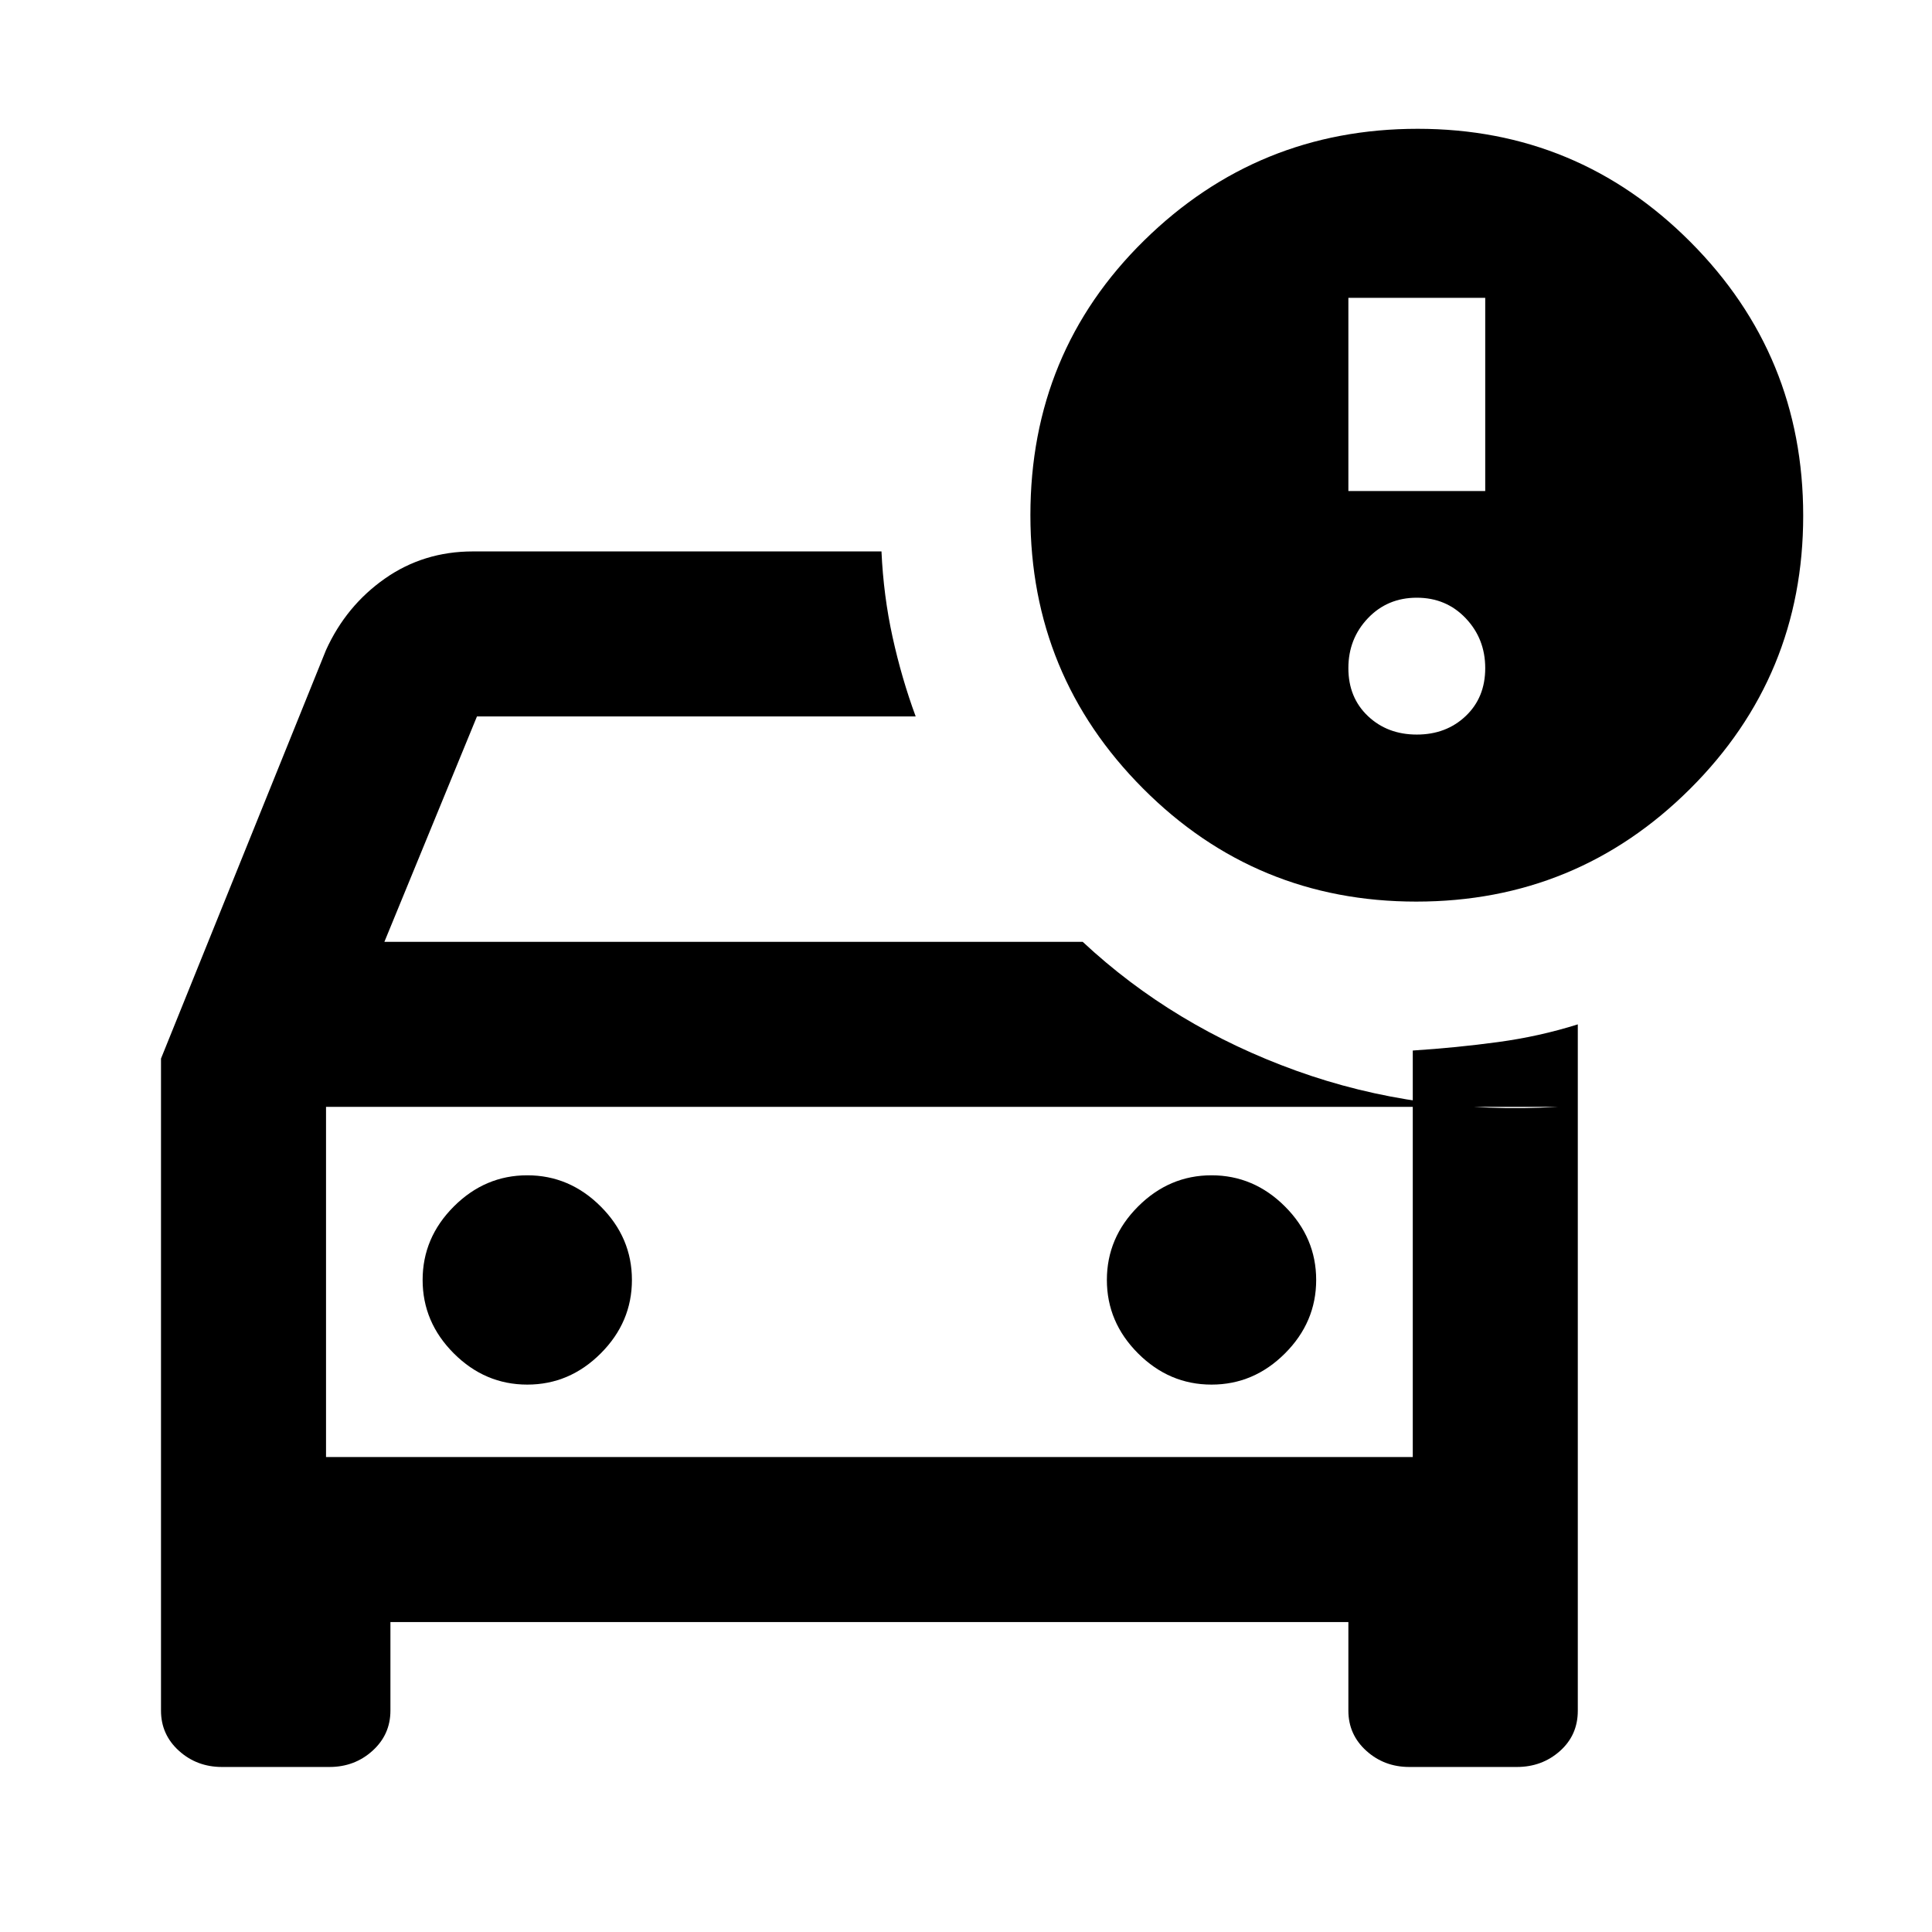 <svg xmlns="http://www.w3.org/2000/svg" height="20" viewBox="0 -960 960 960" width="20"><path d="M162-236v-201 201ZM80-434l82-203q10-22 29.24-35.5T235-686h203q1 22 5.5 42.5T455-604H237l-46 112h347q45 42 106 64t130 18H162v174h540v-202q21.69-1.4 42.34-4.2Q765-445 784-451v341.06q0 12.14-8.9 20.04-8.9 7.9-21.4 7.9h-53.4q-12.5 0-21.4-8.05Q670-98.1 670-110v-44H194v44q0 11.9-8.9 19.95Q176.2-82 163.7-82h-53.4q-12.5 0-21.4-8.05Q80-98.1 80-110v-324Zm522 162q21 0 36.5-15.5T654-324q0-21-15.5-36.5T602-376q-21 0-36.5 15.5T550-324q0 21 15.5 36.5T602-272Zm-340 0q21 0 36.5-15.5T314-324q0-21-15.5-36.5T262-376q-21 0-36.5 15.5T210-324q0 21 15.5 36.5T262-272Zm441.77-240Q624-512 568-568.16 512-624.32 512-704q0-81 56.5-136.5T704.45-896q79.49 0 135.52 56.23 56.03 56.22 56.03 136Q896-624 839.77-568q-56.22 56-136 56ZM670-716h68v-96h-68v96Zm34 121q14.6 0 24.3-9.2 9.7-9.2 9.7-23.8 0-14.6-9.7-24.8Q718.6-663 704-663q-14.6 0-24.3 10.2-9.7 10.2-9.7 24.8 0 14.6 9.7 23.8 9.7 9.2 24.3 9.2Z"/></svg>